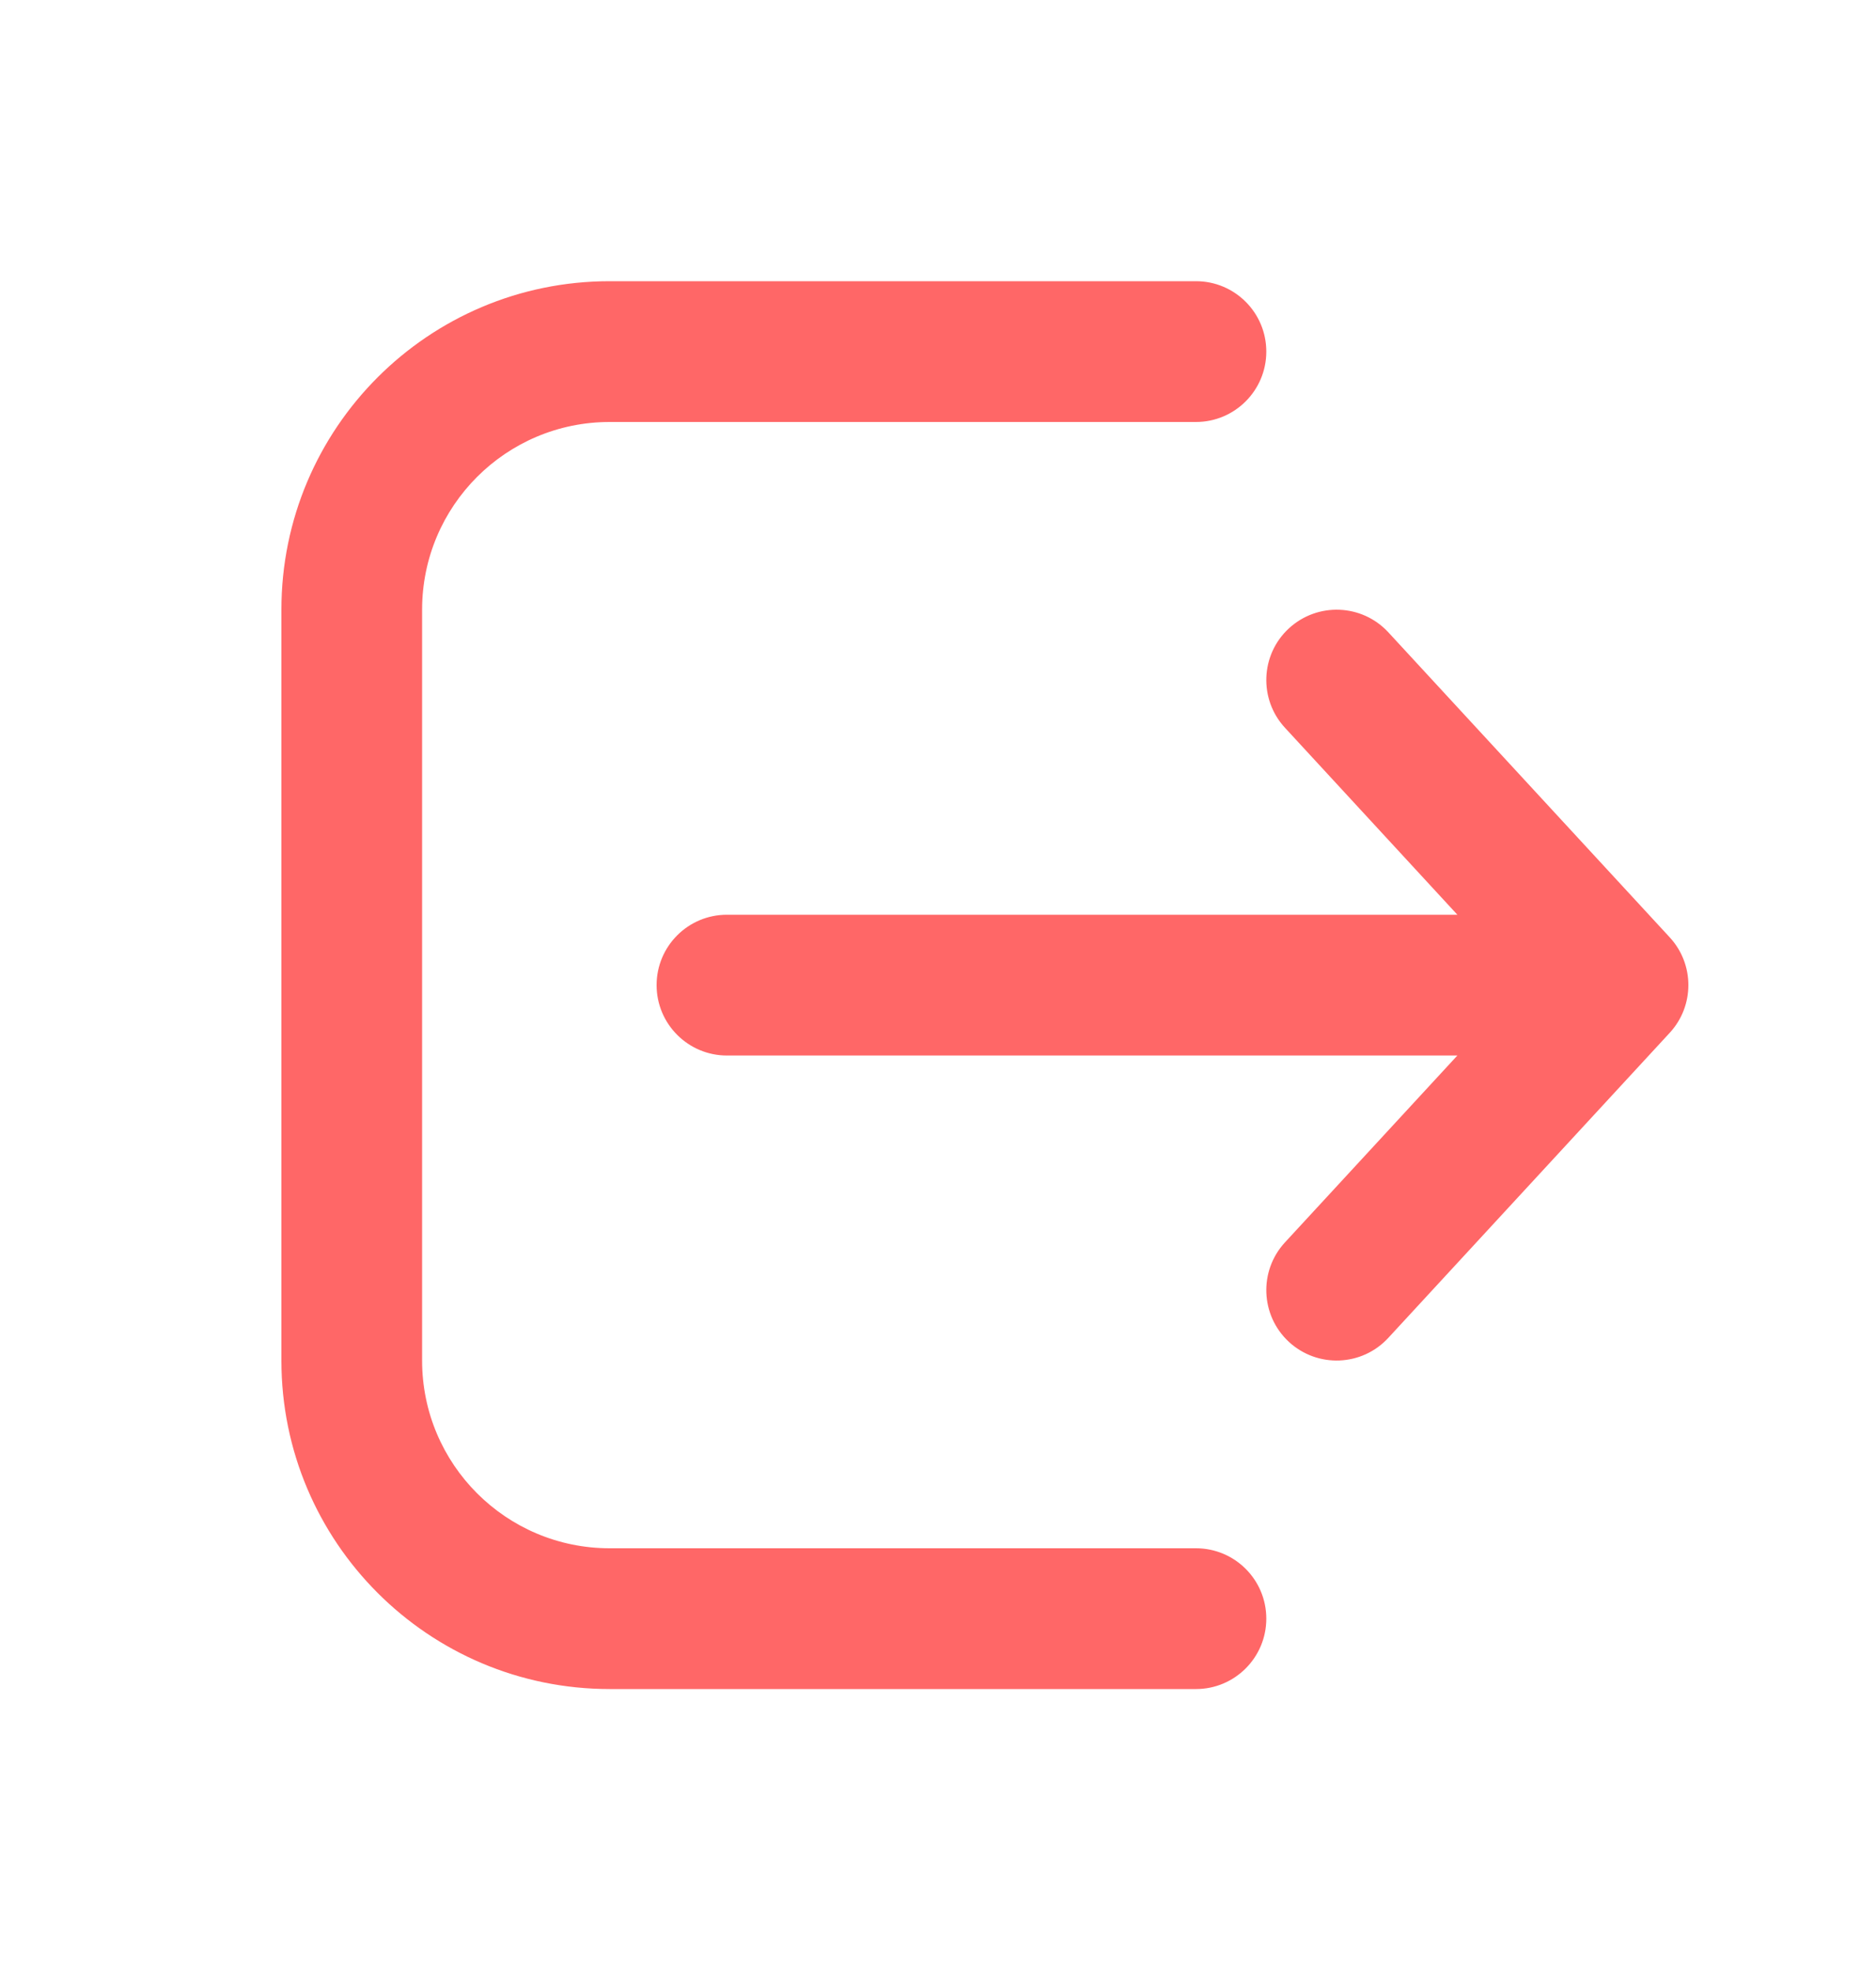 <svg width="20" height="21" viewBox="0 0 20 21" fill="none" xmlns="http://www.w3.org/2000/svg">
<path d="M12.75 17.996C13.164 17.996 13.5 17.66 13.5 17.246C13.5 16.831 13.164 16.496 12.75 16.496H6.5C5.395 16.496 4.5 15.6 4.5 14.496V6.496C4.5 5.391 5.395 4.496 6.5 4.496H12.75C13.164 4.496 13.5 4.16 13.5 3.746C13.5 3.331 13.164 2.996 12.75 2.996H6.5C4.567 2.996 3 4.563 3 6.496V14.496C3 16.429 4.567 17.996 6.5 17.996H12.75ZM13.741 6.695C14.046 6.414 14.52 6.433 14.801 6.737L17.801 9.987C18.066 10.274 18.066 10.717 17.801 11.004L14.801 14.254C14.52 14.559 14.046 14.578 13.741 14.297C13.437 14.016 13.418 13.541 13.699 13.237L15.537 11.246H7.75C7.336 11.246 7 10.91 7 10.496C7 10.081 7.336 9.746 7.75 9.746H15.537L13.699 7.754C13.418 7.45 13.437 6.975 13.741 6.695Z" fill="#ff6767"/>
</svg>
